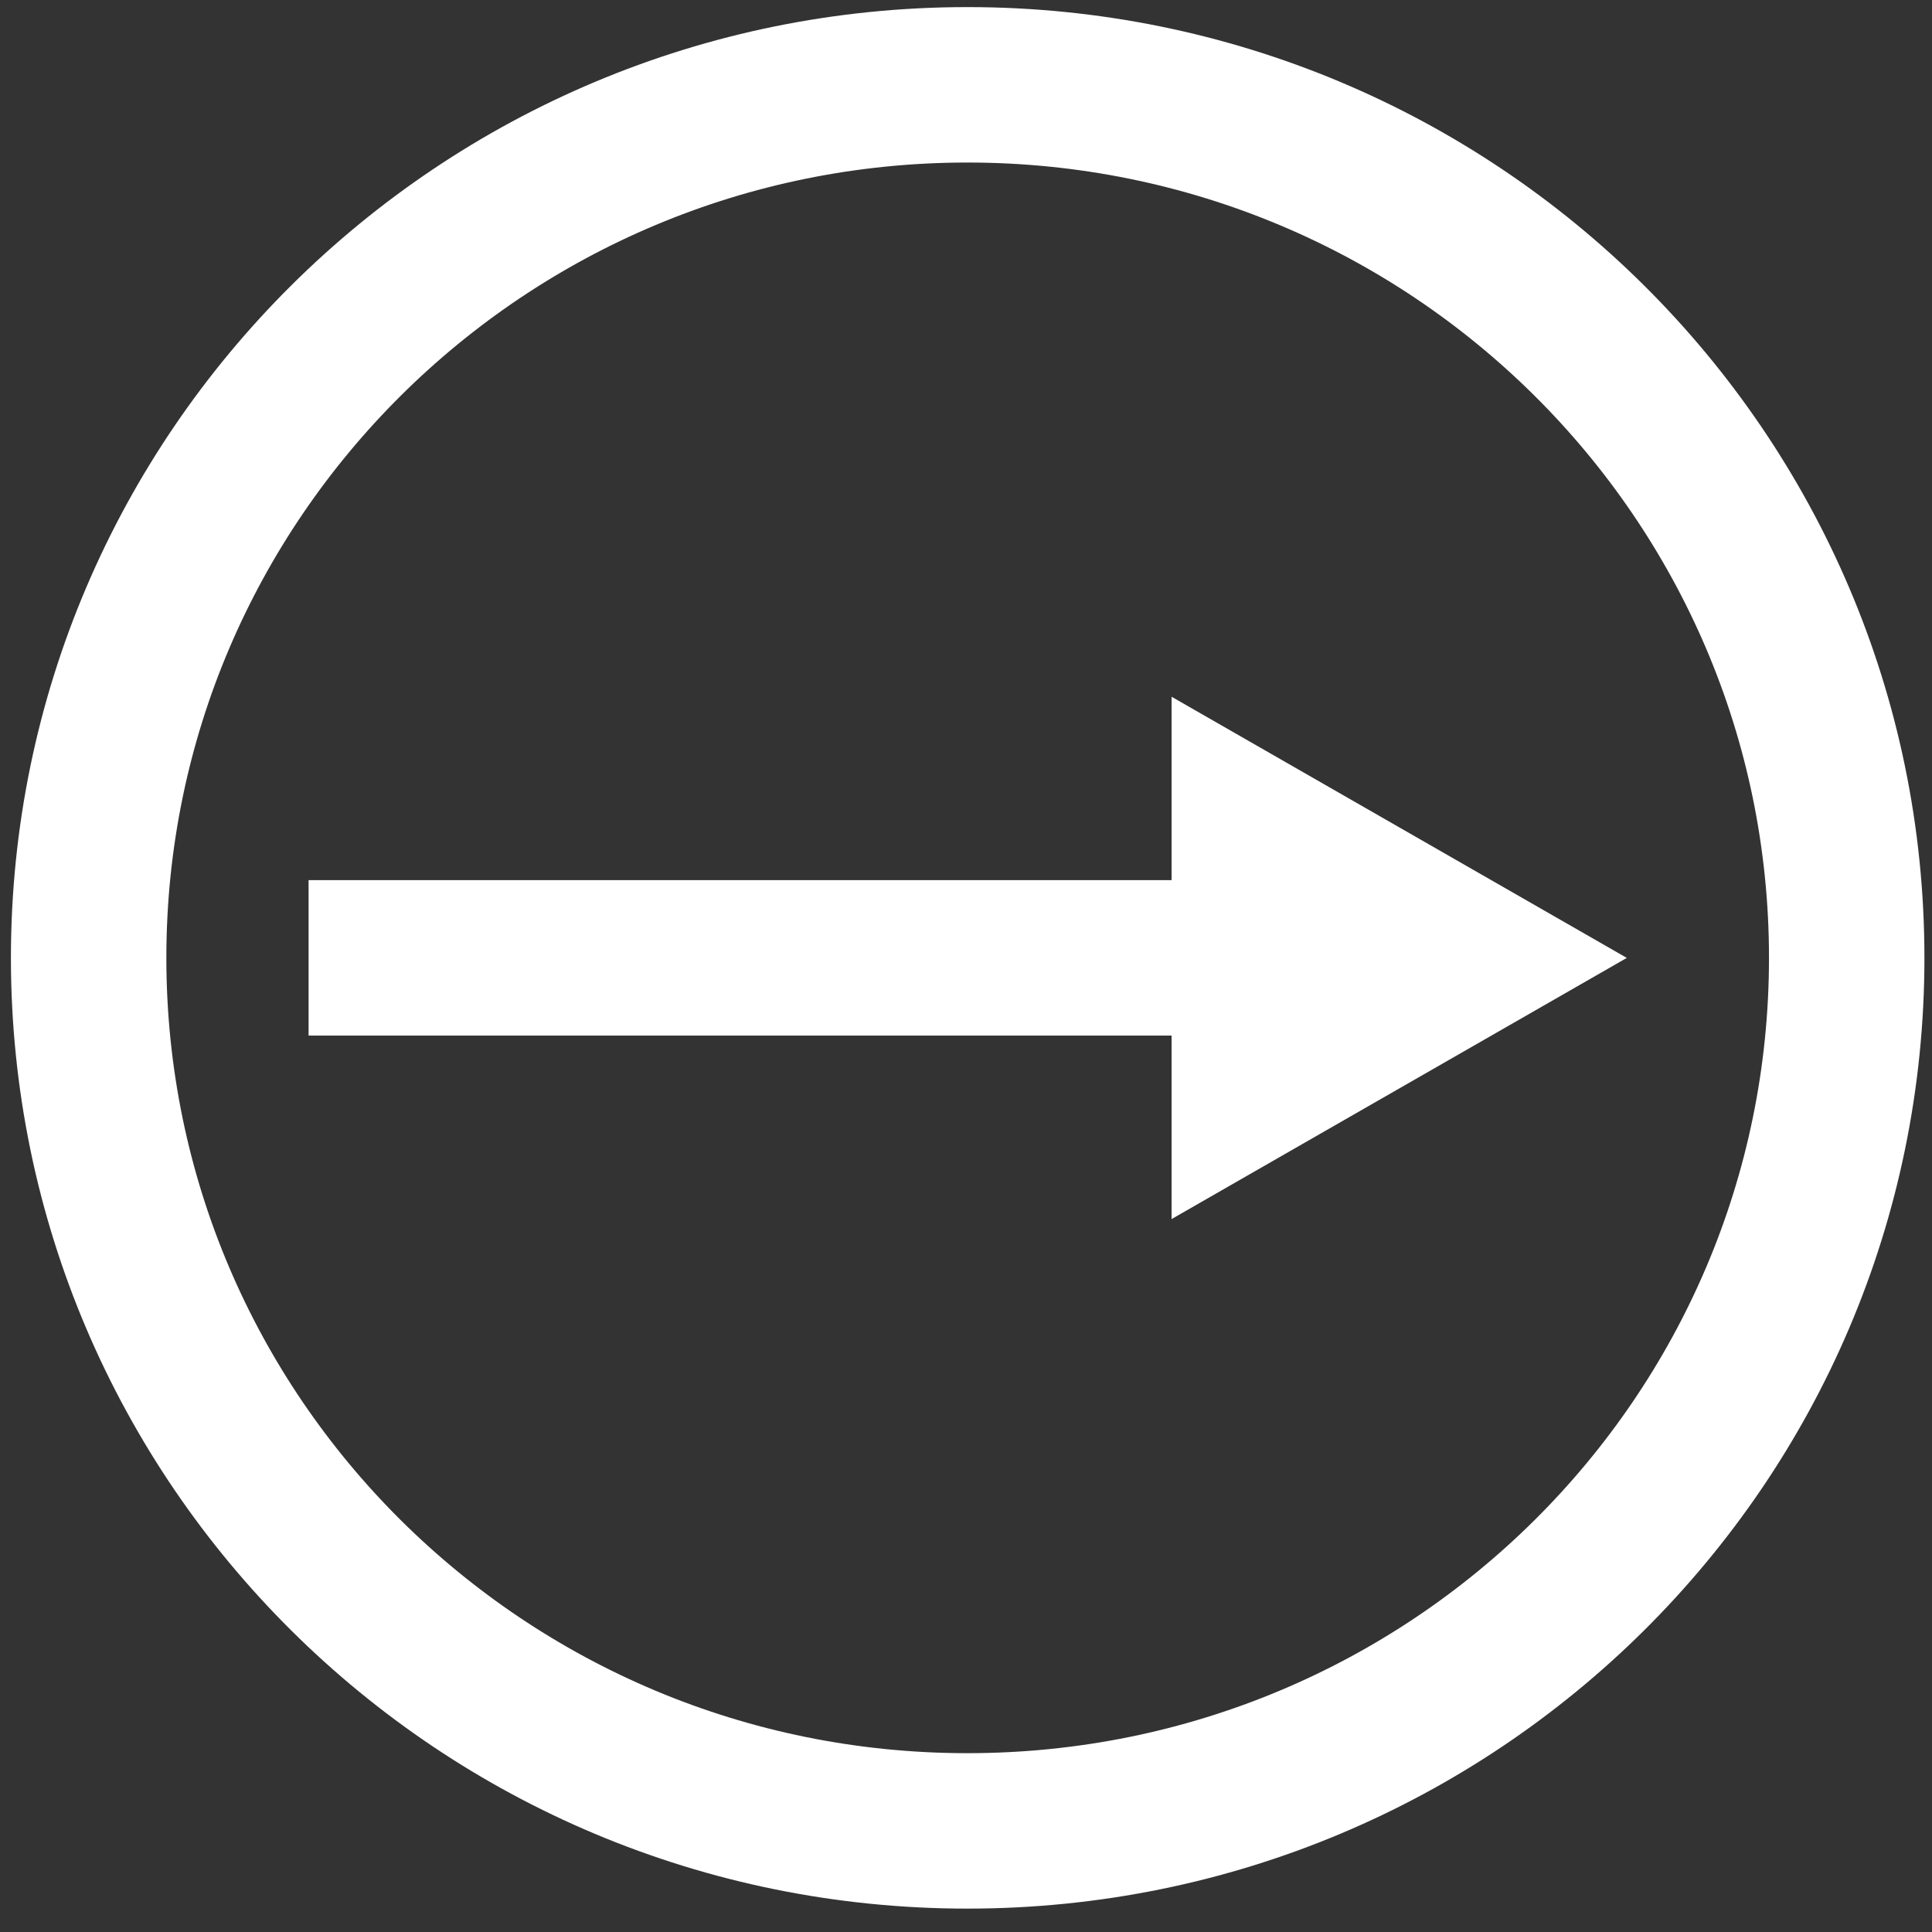 <?xml version="1.0" encoding="UTF-8" standalone="yes"?>
<svg xmlns="http://www.w3.org/2000/svg" xmlns:xlink="http://www.w3.org/1999/xlink" width="15.75" height="15.75" viewBox="0 0 15.75 15.75" version="1.1">
  <rect x="0" y="0" width="15.75" height="15.75" fill="#333333" stroke="none"/>
  <g id="surface1">
    <path style="fill:none;stroke-width:12.068;stroke-linecap:butt;stroke-linejoin:miter;stroke:#ffffff;stroke-opacity:1;stroke-miterlimit:10;" d="M 143.378 74.368 C 143.378 111.83 112.835 142.15 75.112 142.15 C 37.426 142.15 6.882 111.83 6.882 74.368 C 6.882 36.942 37.426 6.585 75.112 6.585 C 112.835 6.585 143.378 36.942 143.378 74.368 Z M 143.378 74.368 " transform="matrix(0.105,0,0,0.105,0,0)"/>
    <path style="fill:none;stroke-width:12.068;stroke-linecap:butt;stroke-linejoin:miter;stroke:#ffffff;stroke-opacity:1;stroke-miterlimit:10;" d="M 23.958 74.368 L 96.912 74.368 " transform="matrix(0.105,0,0,0.105,0,0)"/>
    <path style=" stroke:none;fill-rule:nonzero;fill:#ffffff;fill-opacity:1;" d="M 9.551 9.938 L 13.262 7.809 L 9.551 5.68 Z M 9.551 9.938 "/>
  </g>
</svg>